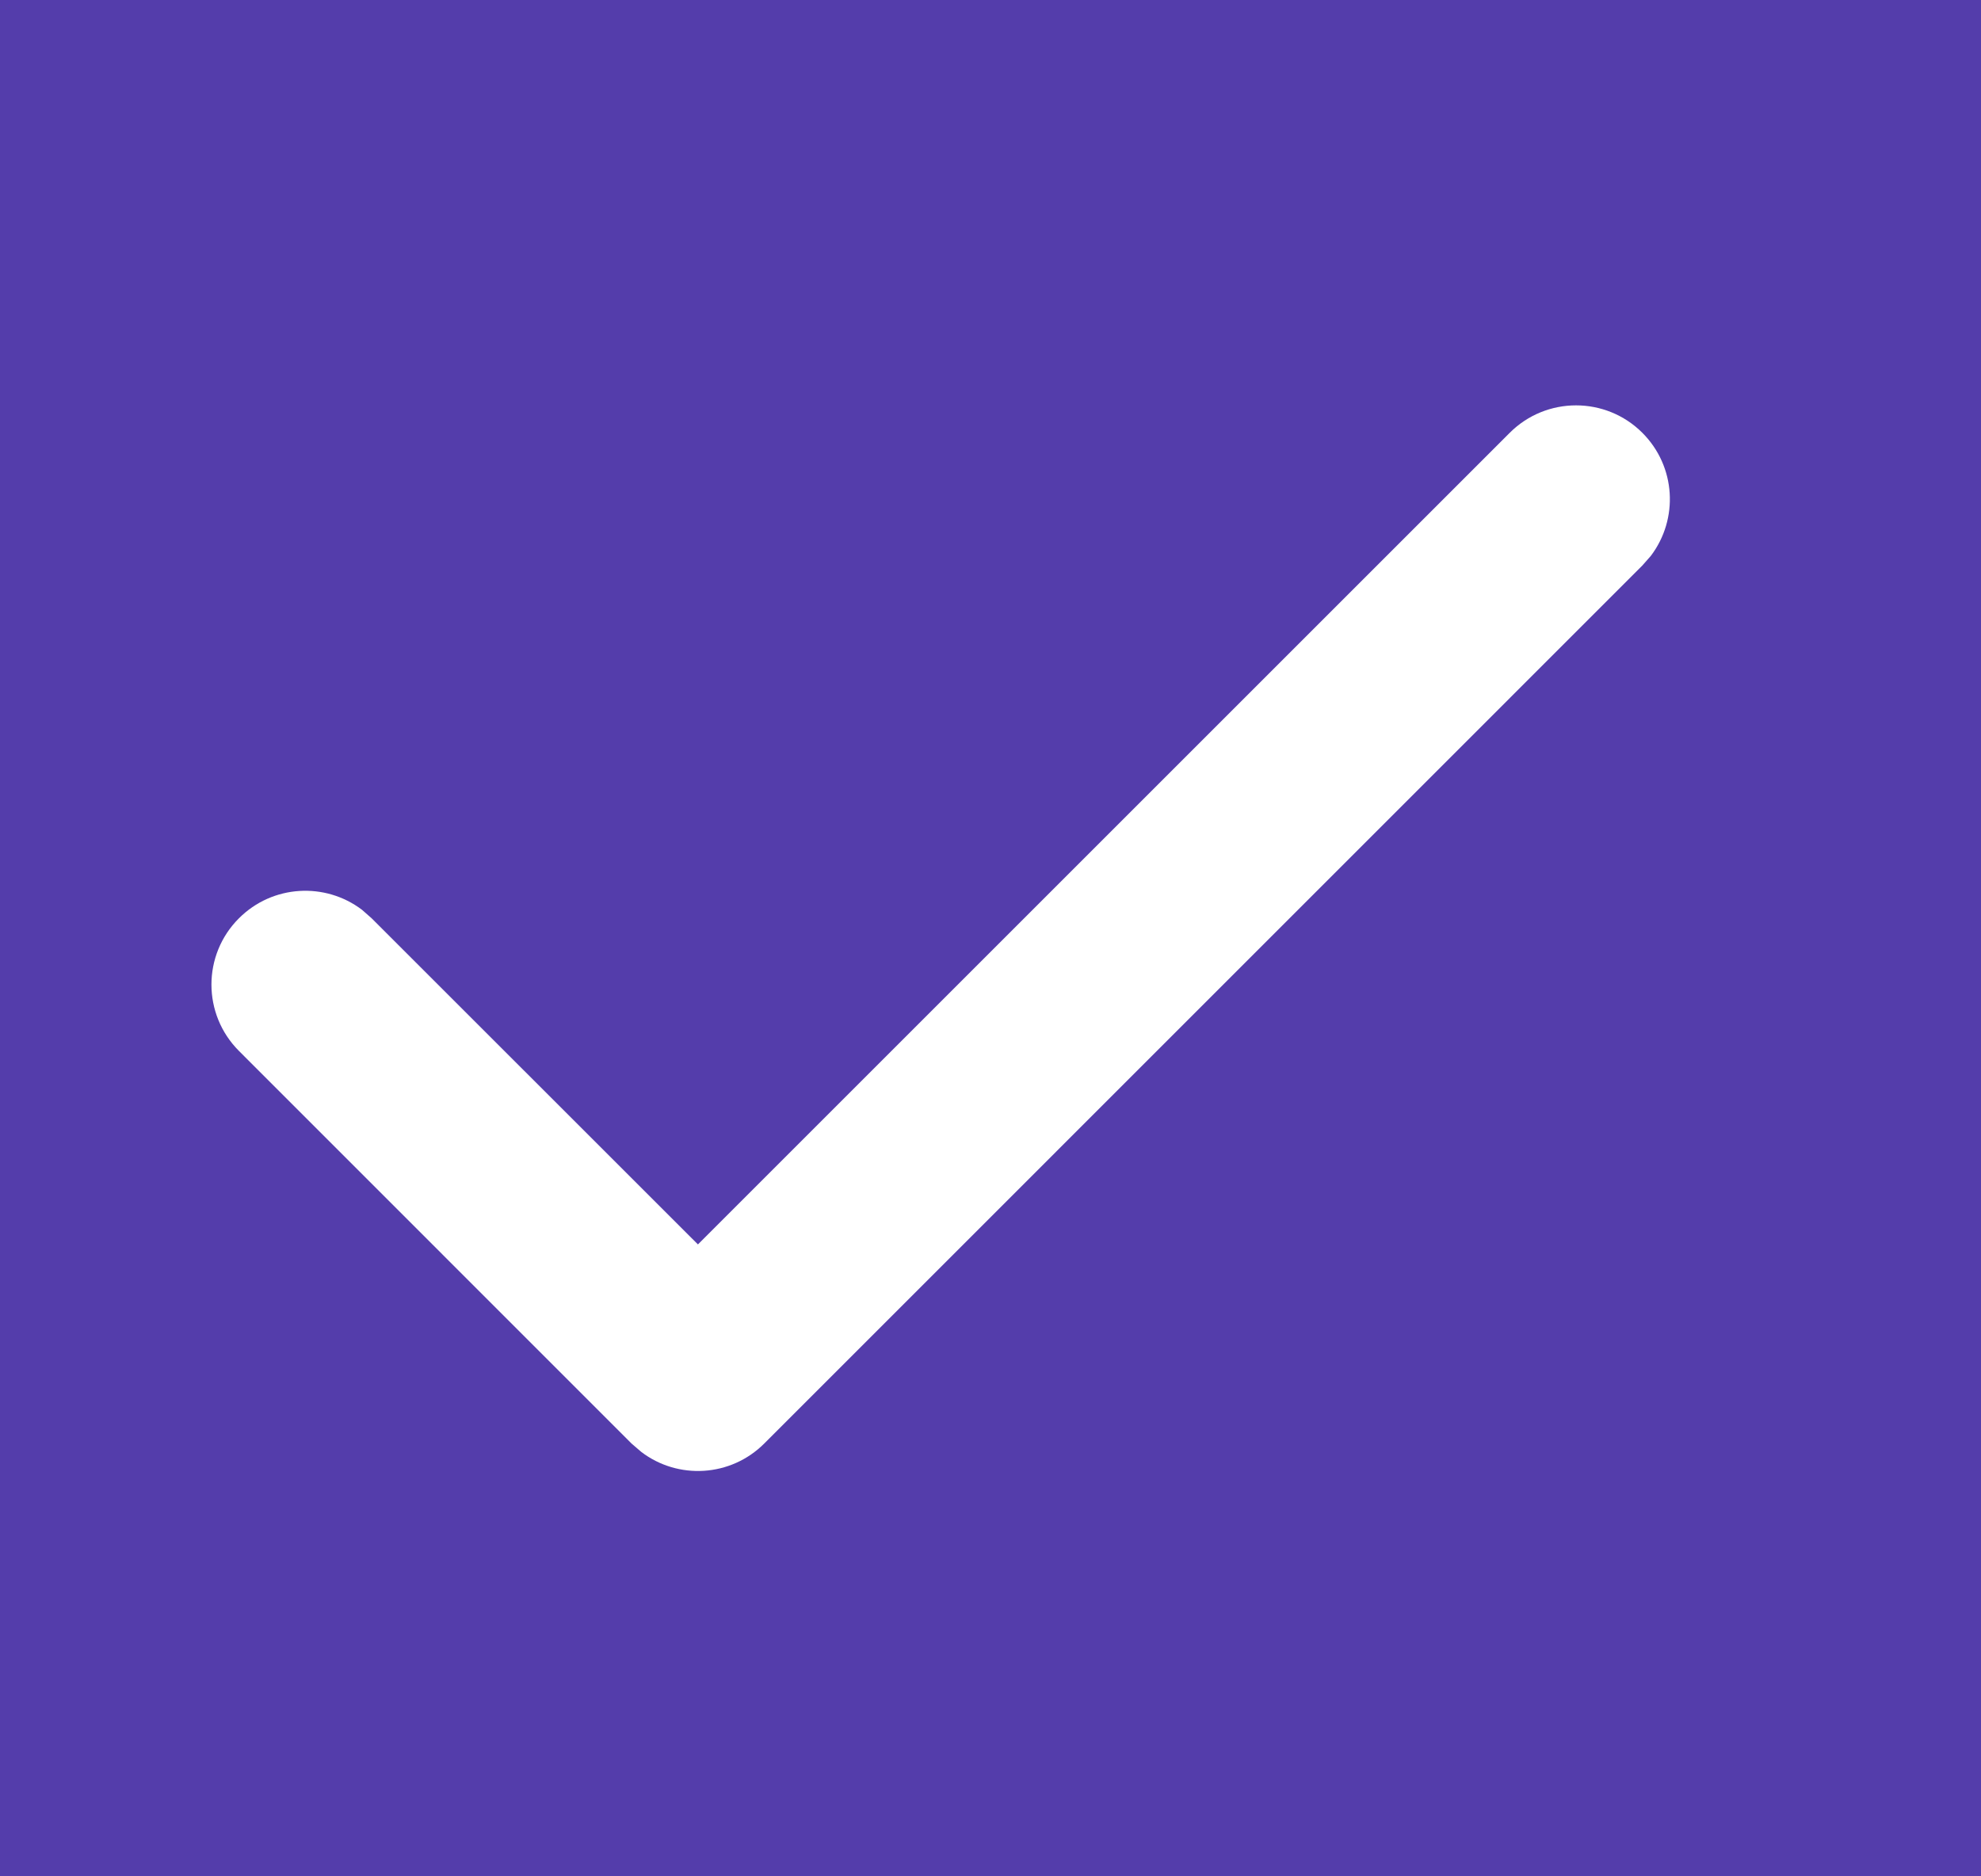 <?xml version="1.0" encoding="UTF-8"?>
<svg width="19px" height="18px" viewBox="0 0 19 18" version="1.1" xmlns="http://www.w3.org/2000/svg" xmlns:xlink="http://www.w3.org/1999/xlink">
    <title>44A8C103-B154-4C75-9FBB-185A570DACE4</title>
    <g id="UI-Design" stroke="none" stroke-width="1" fill="none" fill-rule="evenodd">
        <g id="Main-Page" transform="translate(-513, -294)">
            <rect fill="#FFFFFF" x="0" y="0" width="1920" height="1589"></rect>
            <g id="Follower-Select" transform="translate(376, 247)">
                <g id="Filter-Chips" transform="translate(0, 35)">
                    <g id="Group-2" transform="translate(113, 0)">
                        <rect id="Rectangle" fill="#543DAB" x="0" y="0" width="137" height="42" rx="4"></rect>
                        <g id="Group" transform="translate(24, 12)" fill="#FFFFFF" fill-rule="nonzero">
                            <g id="Icon/Outline/check" transform="translate(0.022, 0)">
                                <path d="M14.458,4.152 C14.809,3.801 15.379,3.801 15.73,4.152 C16.053,4.475 16.079,4.98 15.811,5.333 L15.73,5.425 L7.308,13.848 C6.986,14.17 6.48,14.197 6.128,13.928 L6.035,13.848 L2.27,10.082 C1.918,9.73 1.918,9.16 2.27,8.809 C2.592,8.487 3.097,8.46 3.45,8.728 L3.542,8.809 L6.672,11.938 L14.458,4.152 Z" id="Path"></path>
                            </g>
                        </g>
                    </g>
                </g>
            </g>
        </g>
    </g>
</svg>